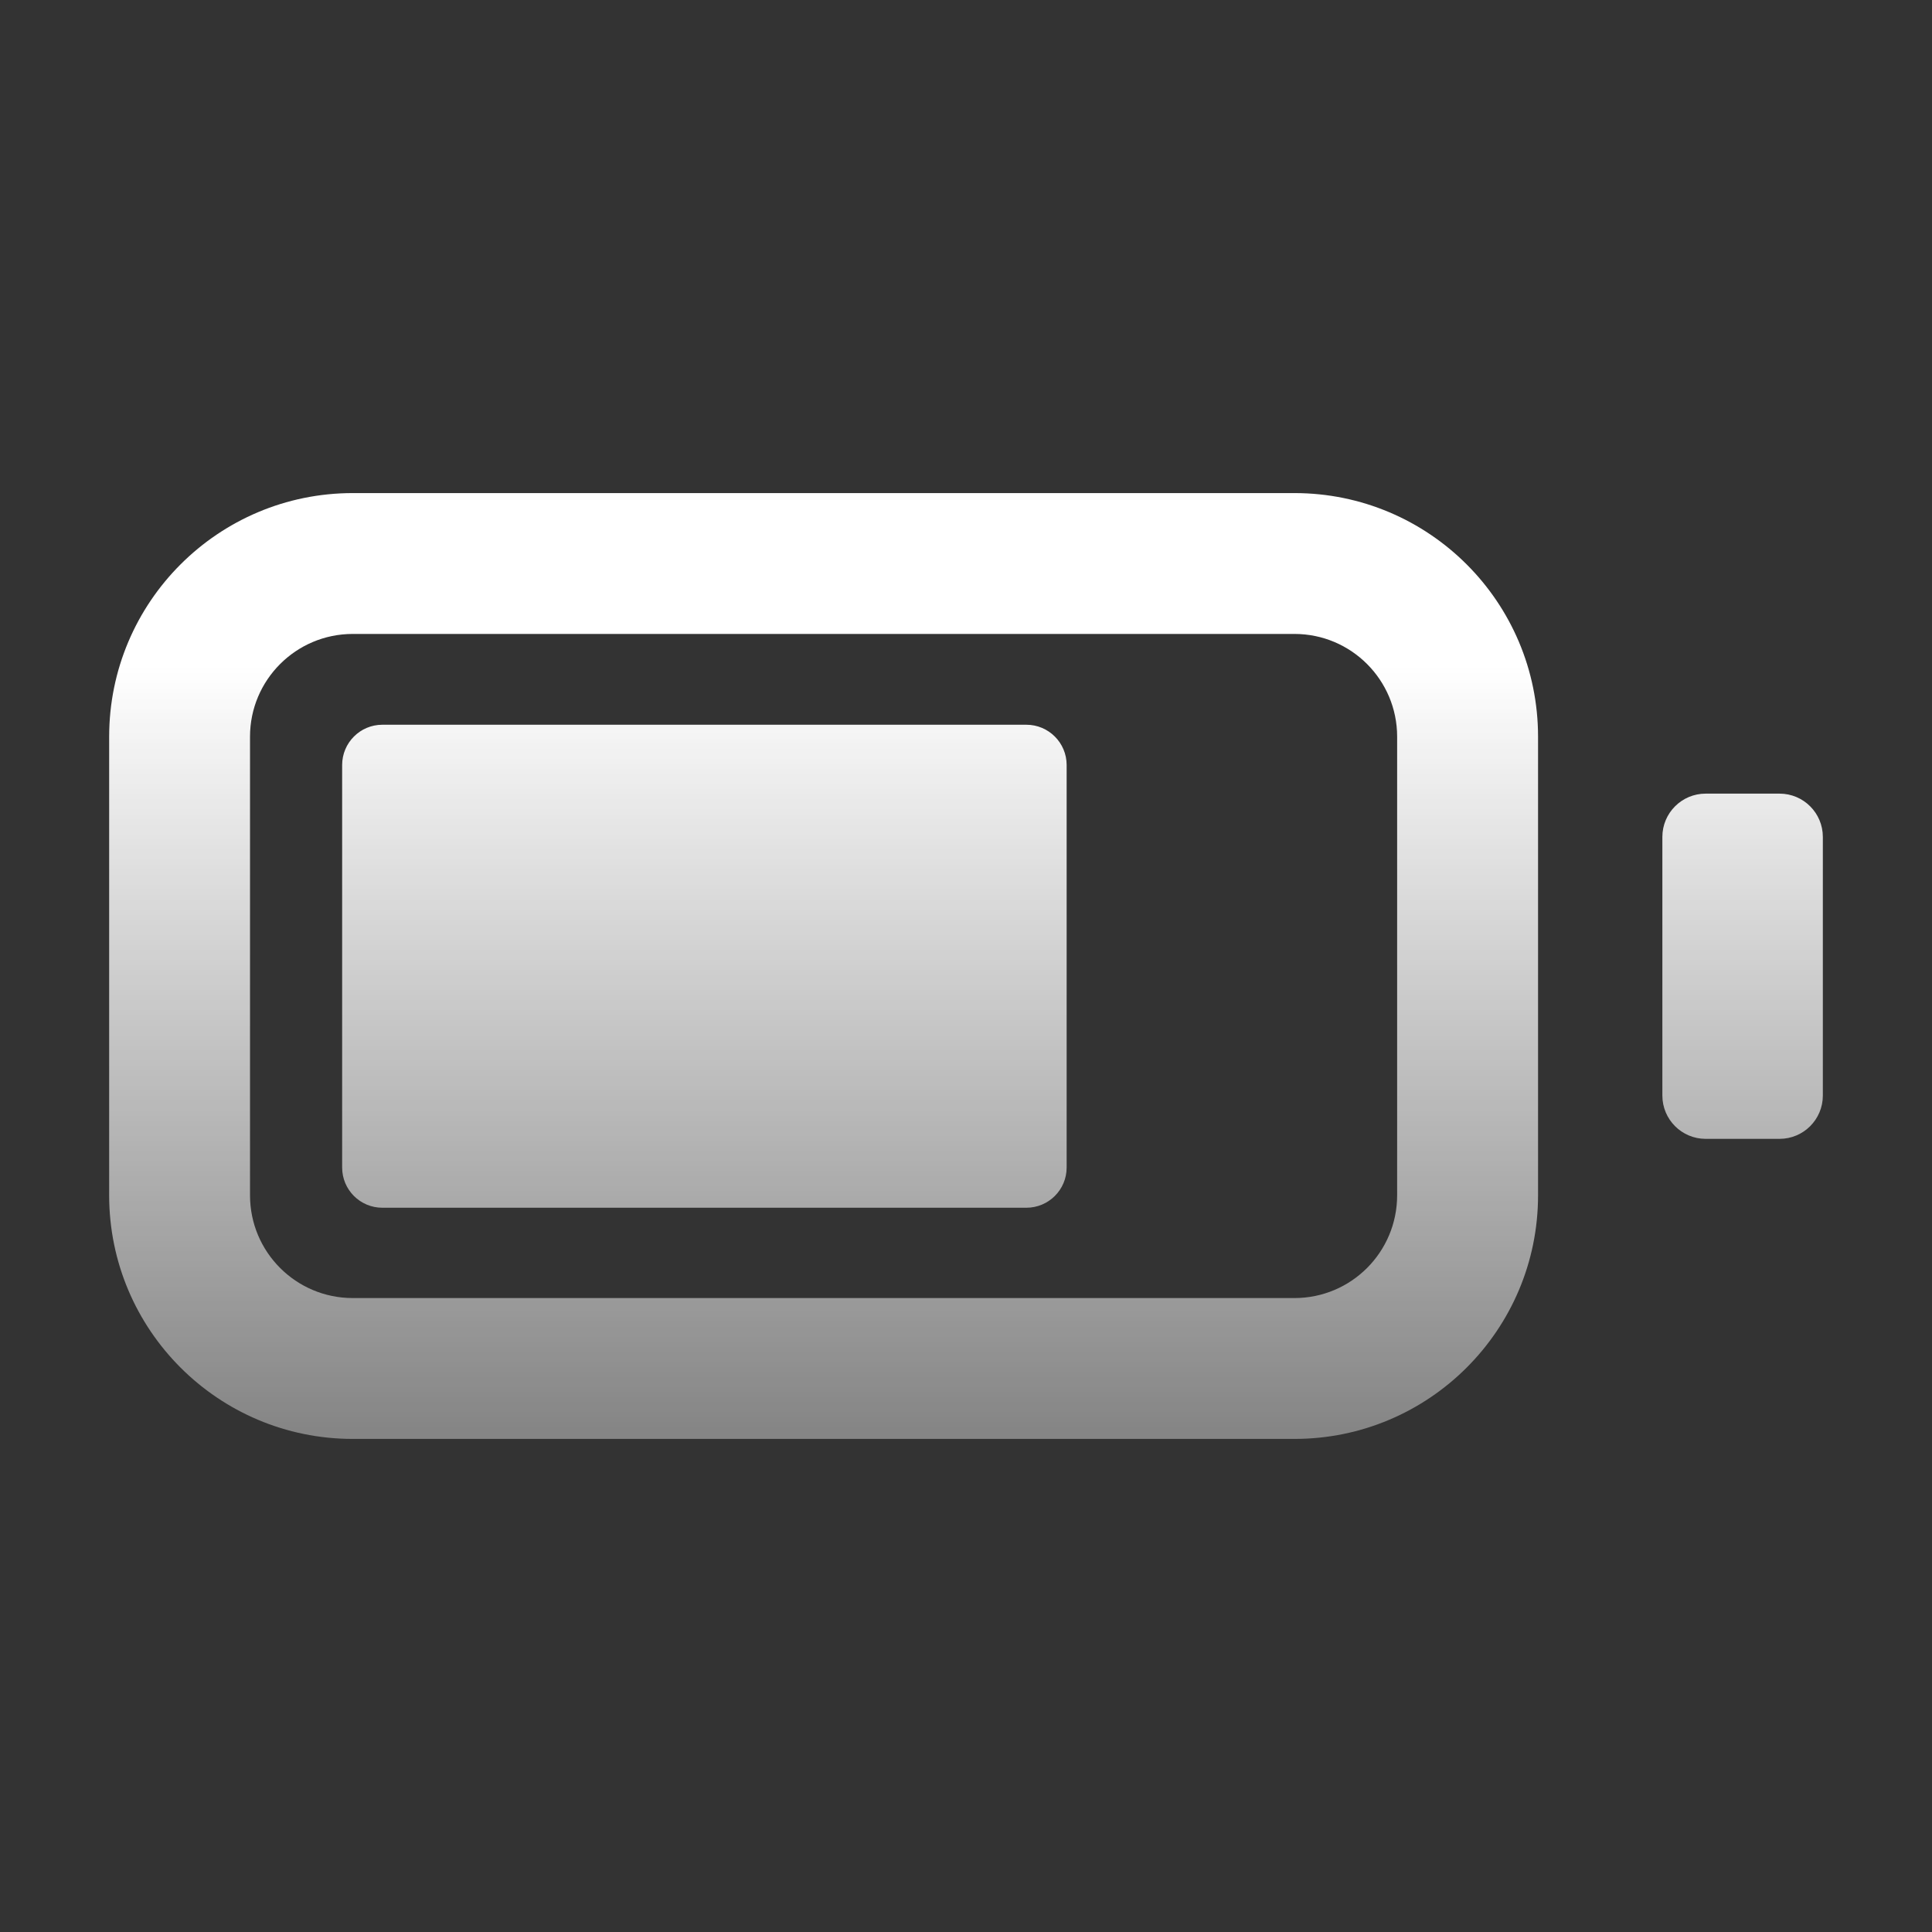 <svg width="32" height="32" viewBox="0 0 32 32" fill="none" xmlns="http://www.w3.org/2000/svg">
<rect x="0" y="0" width="32" height="32" fill="#333333" stroke="none"/>
<path fill-rule="evenodd" clip-rule="evenodd" d="M1.808 12.202C1.808 9.973 3.615 8.167 5.843 8.167H21.44C23.668 8.167 25.475 9.973 25.475 12.202V19.798C25.475 22.027 23.668 23.833 21.44 23.833H5.843C3.615 23.833 1.808 22.027 1.808 19.798V12.202ZM5.843 10.5C4.903 10.5 4.141 11.262 4.141 12.202V19.798C4.141 20.738 4.903 21.5 5.843 21.5H21.44C22.38 21.5 23.141 20.738 23.141 19.798V12.202C23.141 11.262 22.38 10.5 21.44 10.5H5.843ZM27.534 13.862C27.534 13.466 27.855 13.145 28.251 13.145H29.475C29.871 13.145 30.192 13.466 30.192 13.862V18.146C30.192 18.542 29.871 18.863 29.475 18.863H28.251C27.855 18.863 27.534 18.542 27.534 18.146V13.862ZM6.333 12.004C5.965 12.004 5.667 12.303 5.667 12.671V19.338C5.667 19.706 5.965 20.004 6.333 20.004H17C17.368 20.004 17.667 19.706 17.667 19.338V12.671C17.667 12.303 17.368 12.004 17 12.004H6.333Z" fill="url(#paint0_linear_96_826)"/>
<defs>
<linearGradient id="paint0_linear_96_826" x1="17.988" y1="8.232" x2="17.988" y2="23.767" gradientUnits="userSpaceOnUse">
<stop offset="0.18" stop-color="white"/>
<stop offset="1" stop-color="white" stop-opacity="0.4"/>
</linearGradient>
</defs>
</svg>
